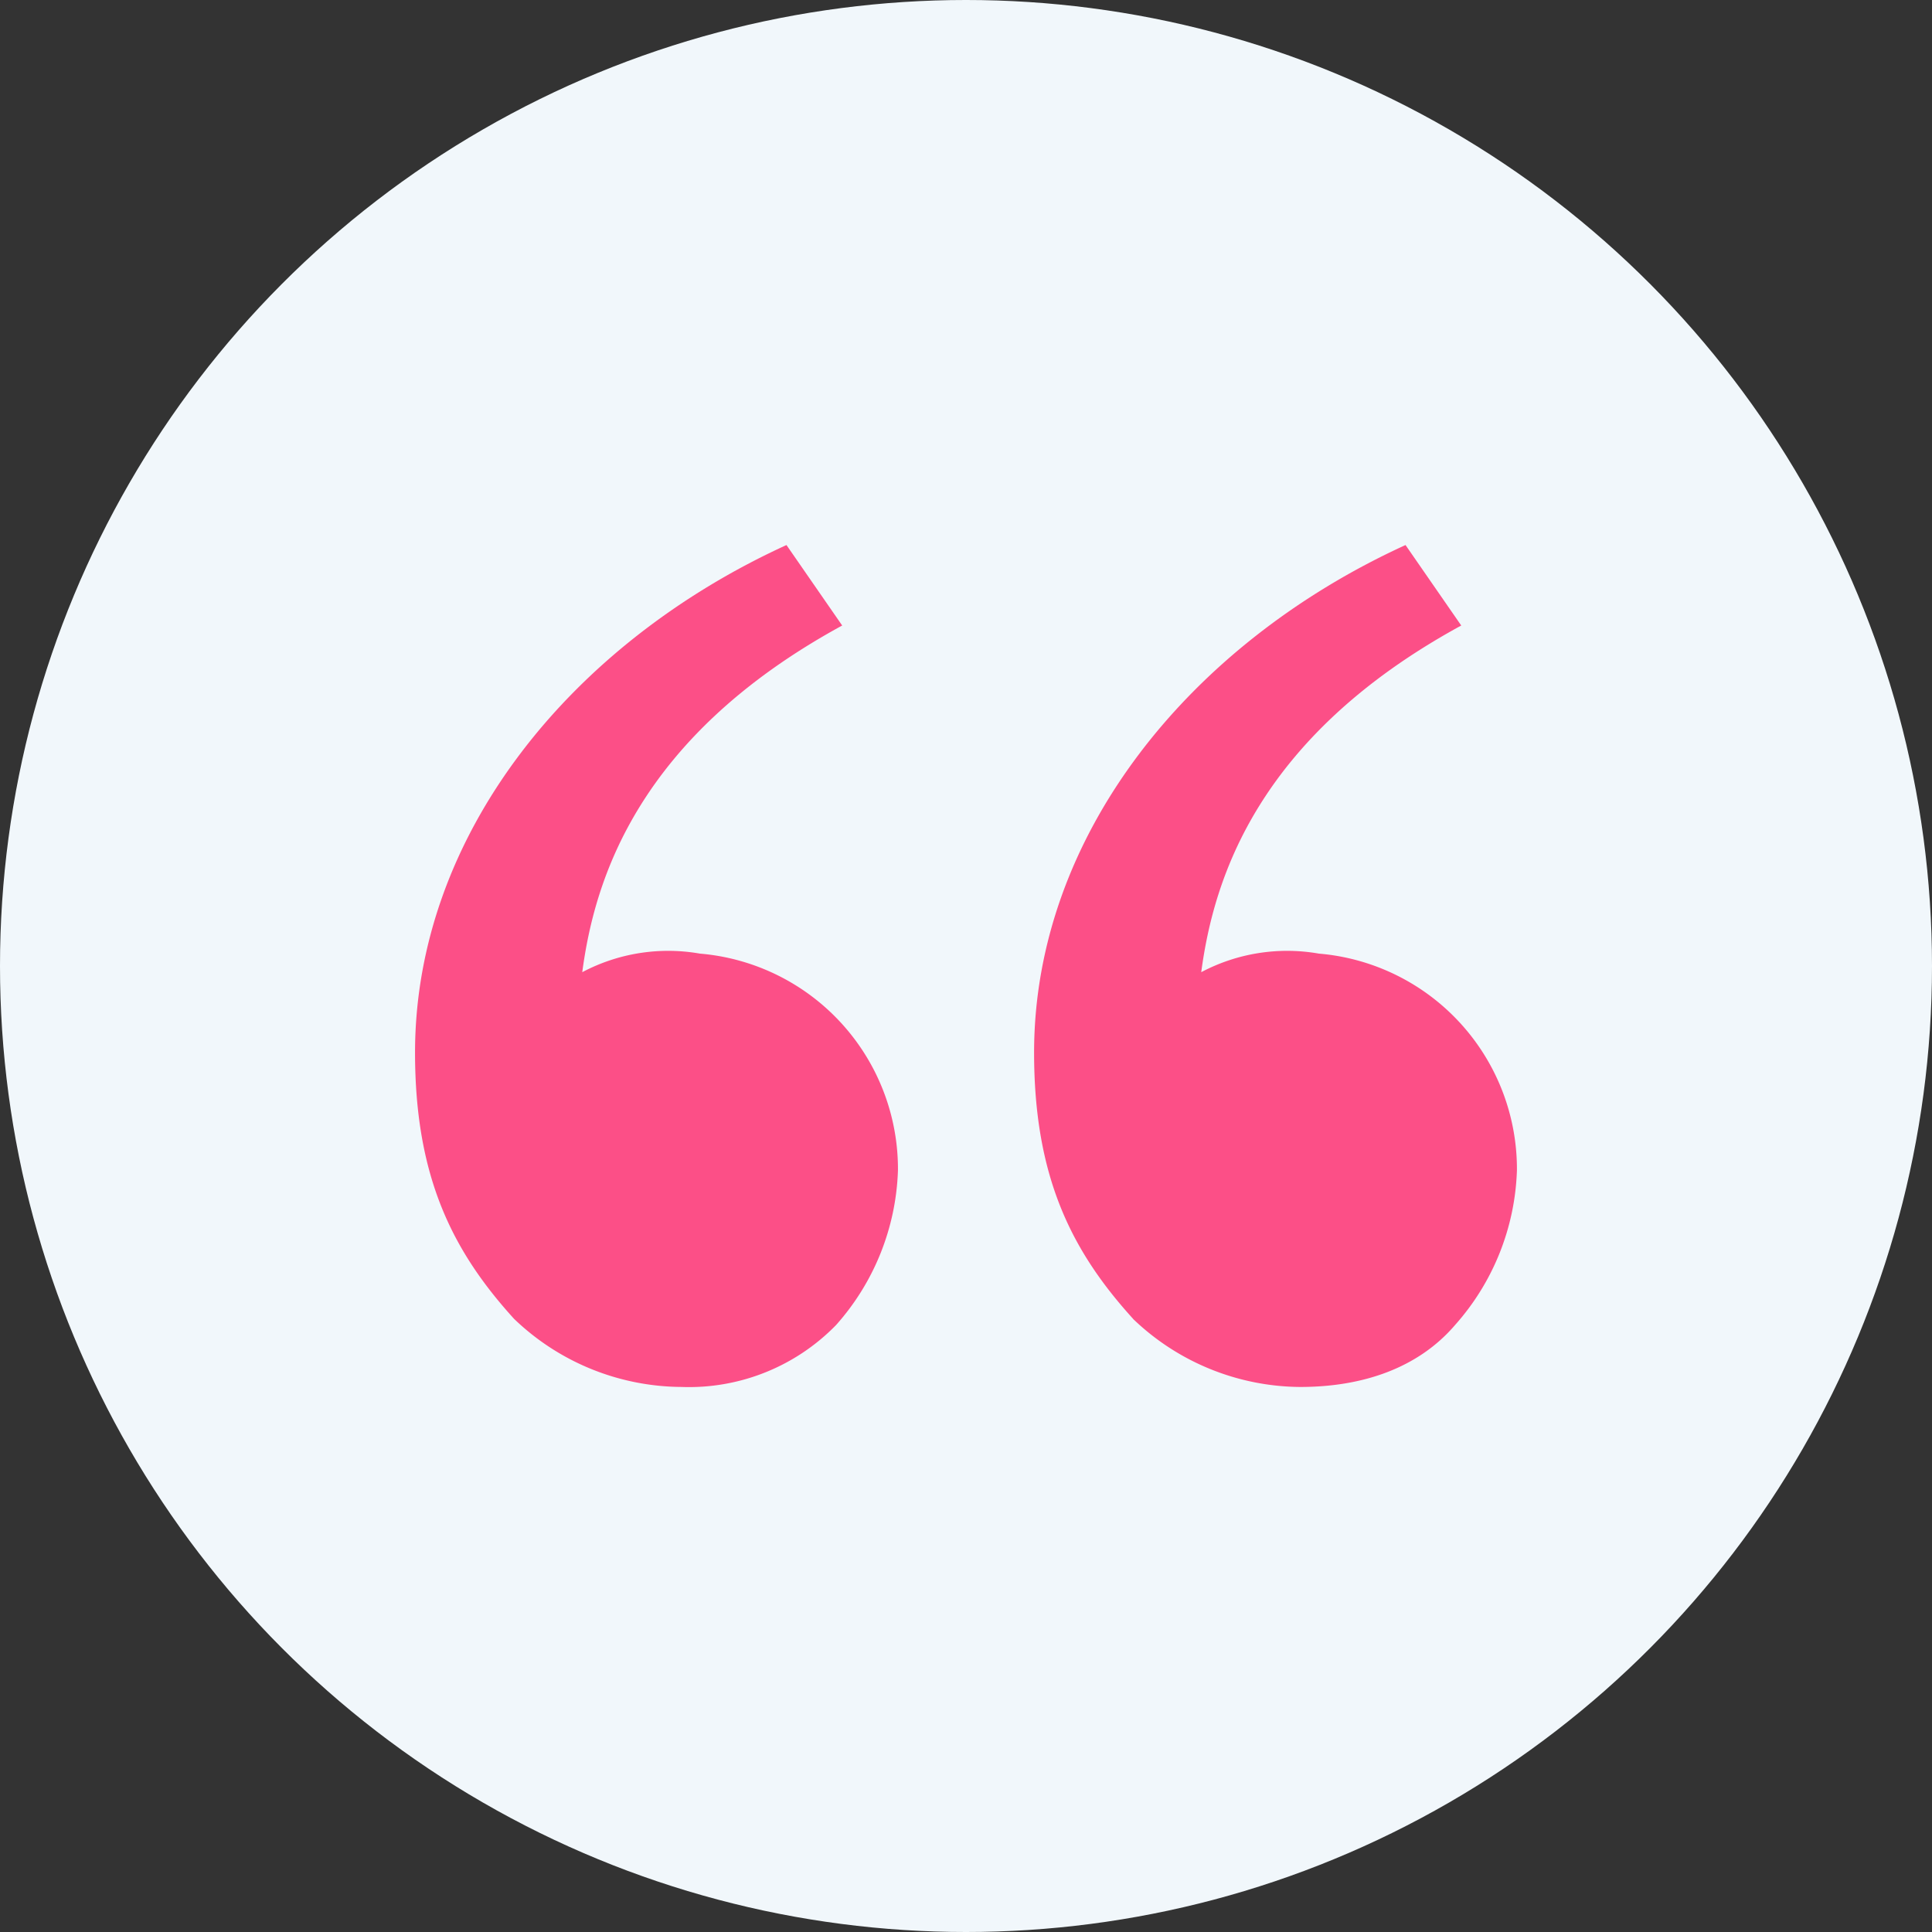 <svg xmlns="http://www.w3.org/2000/svg" viewBox="0 0 119 119"><rect x="0" y="0" width="119" height="119" fill="#333333" stroke="none"/><circle cx="59.5" cy="59.5" r="59.5" fill="#f1f7fb"/><path d="M9.2,52.863c-3.813-4.194-6.1-8.77-6.1-16.4C3.1,23.121,12.633,11.3,25.978,5.2l3.432,4.957C16.827,17.02,14.158,25.79,13.4,31.51a11.307,11.307,0,0,1,7.245-1.144,13.316,13.316,0,0,1,12.2,13.346,15.045,15.045,0,0,1-3.813,9.533A12.647,12.647,0,0,1,19.5,57.057,15,15,0,0,1,9.2,52.863Zm38.13,0c-3.813-4.194-6.1-8.77-6.1-16.4C41.23,23.121,50.763,11.3,64.108,5.2l3.432,4.957C54.957,17.02,52.288,25.79,51.525,31.51a11.307,11.307,0,0,1,7.245-1.144,13.316,13.316,0,0,1,12.2,13.346,15.045,15.045,0,0,1-3.813,9.533c-2.288,2.669-5.72,3.813-9.533,3.813a15,15,0,0,1-10.3-4.194Z" transform="translate(22.464 28.371)" fill="#fc4f87"/></svg>